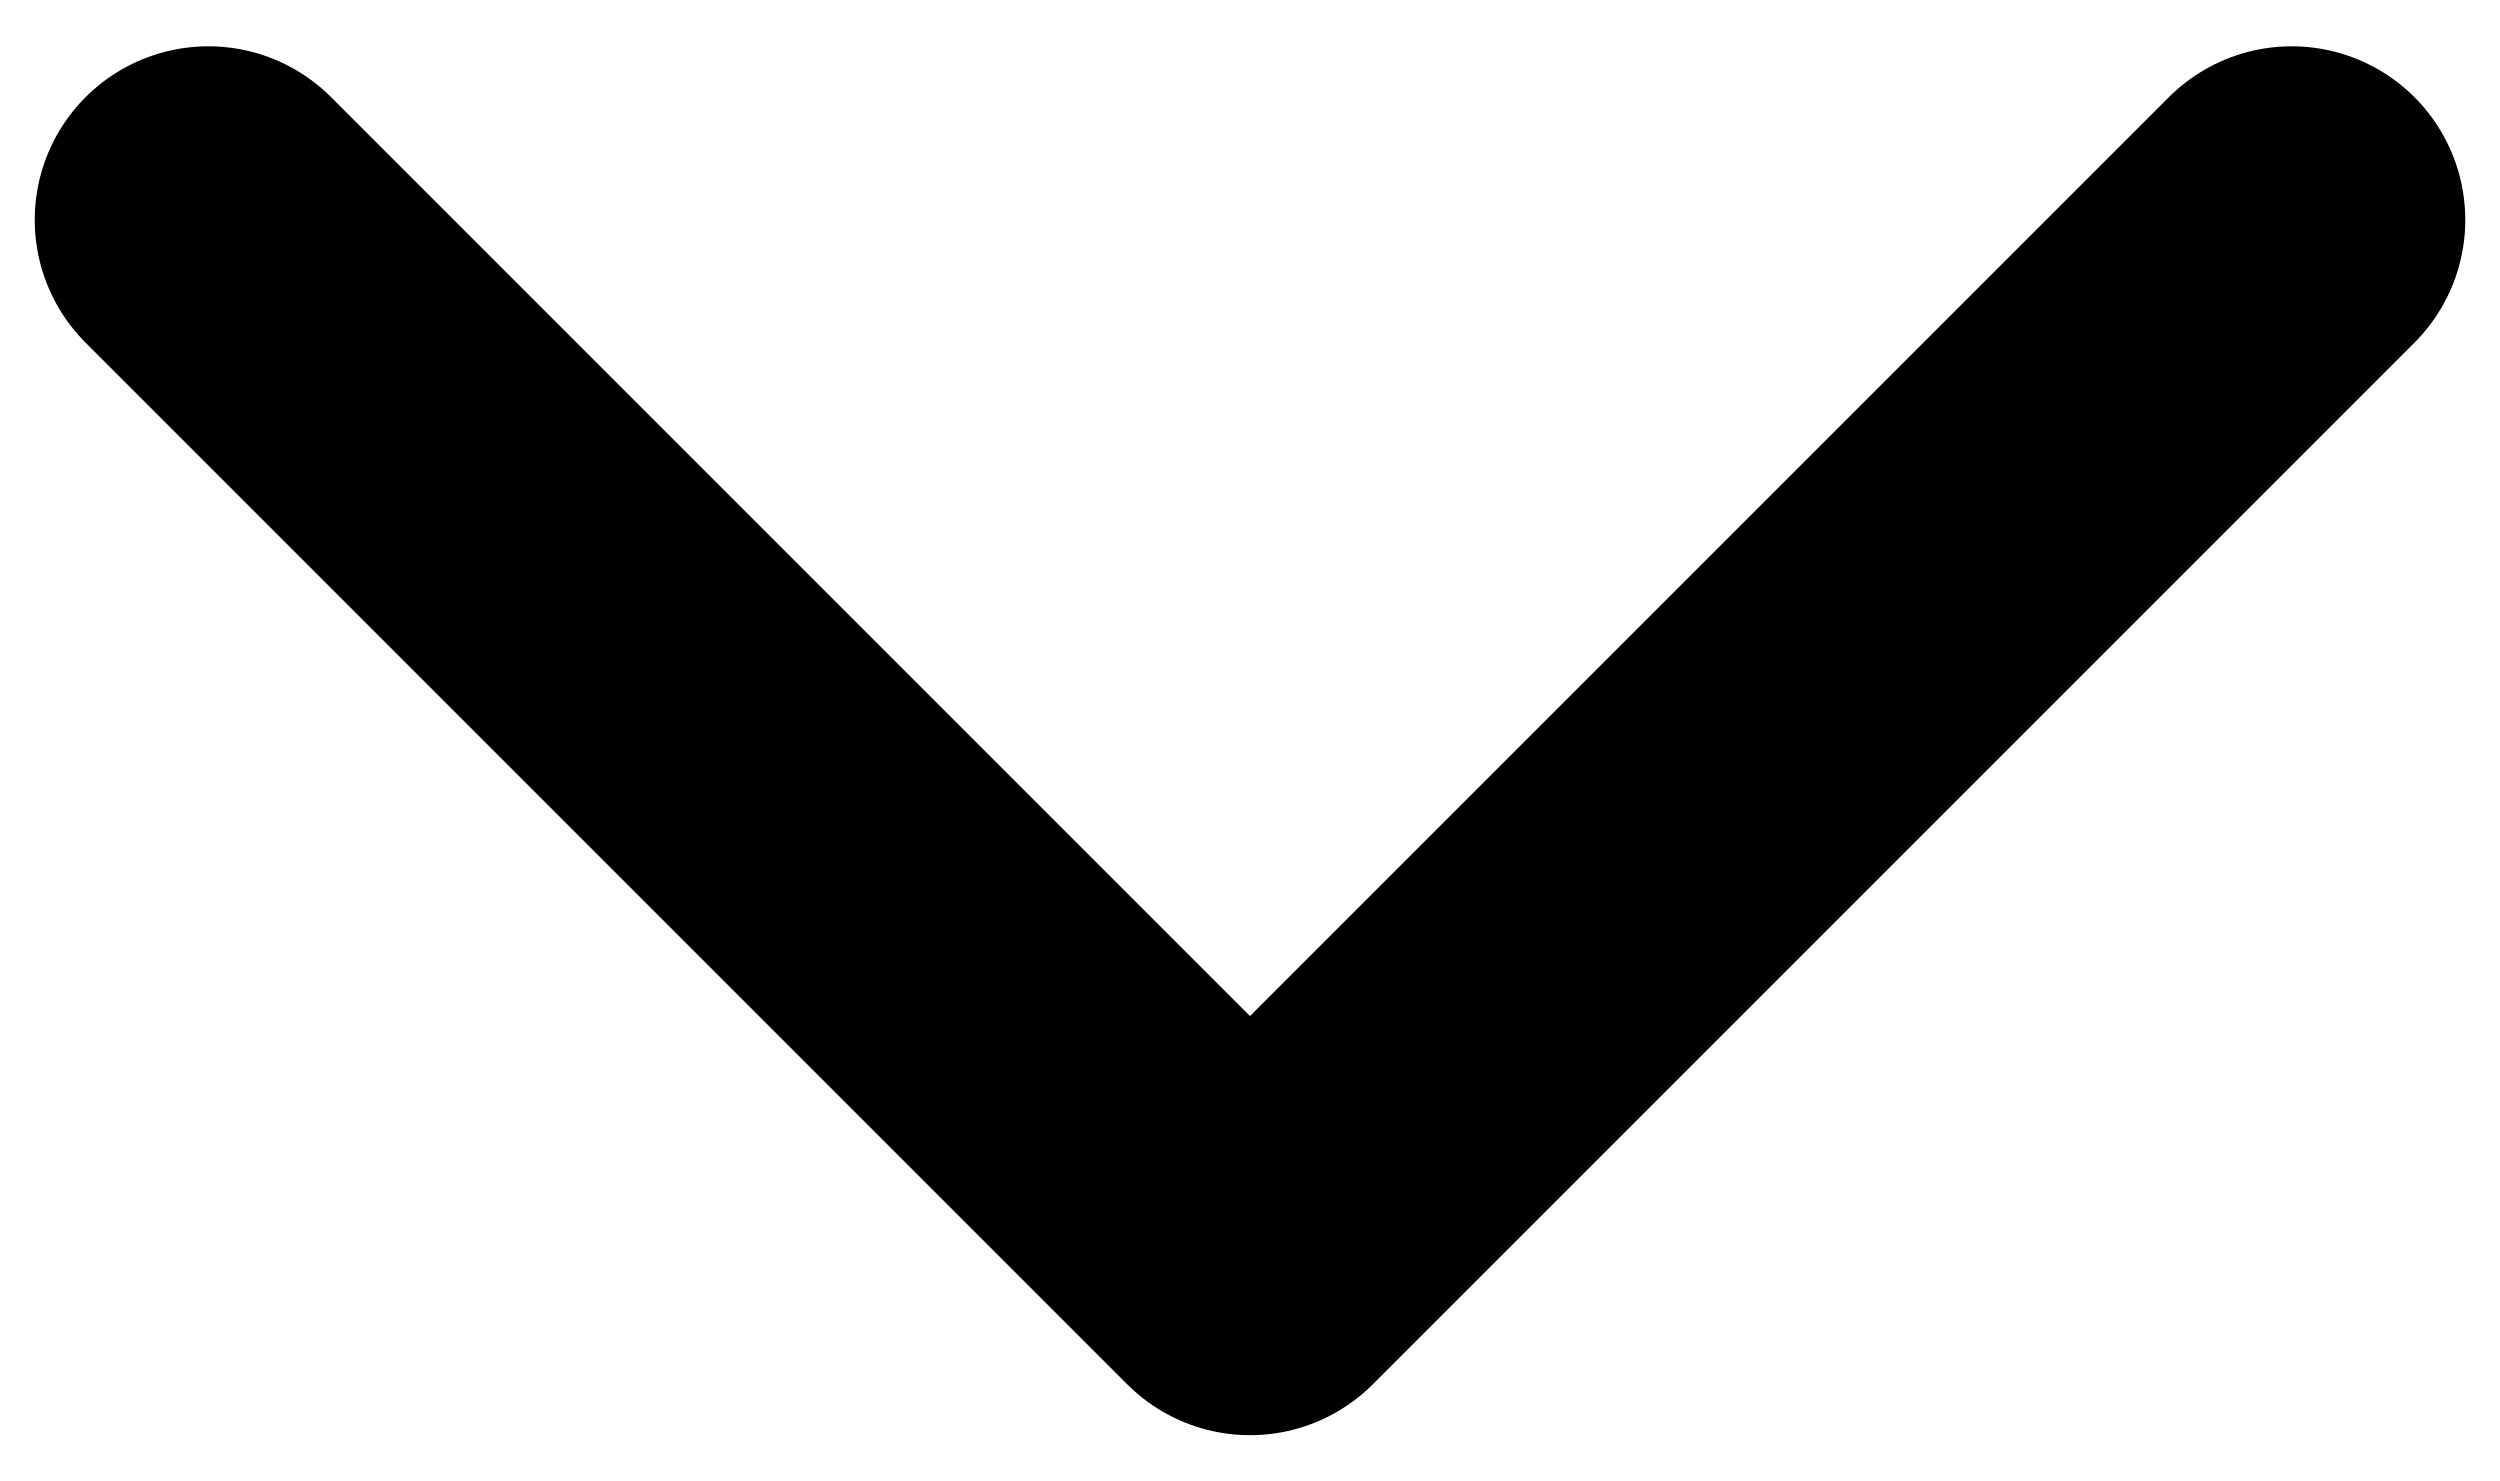 <svg width="27" height="16" viewBox="0 0 27 16" fill="none" xmlns="http://www.w3.org/2000/svg">
<path d="M2.25 2.375L13.5 13.625L24.75 2.375" stroke="black" stroke-width="3.75" stroke-linecap="round" stroke-linejoin="round"/>
</svg>
